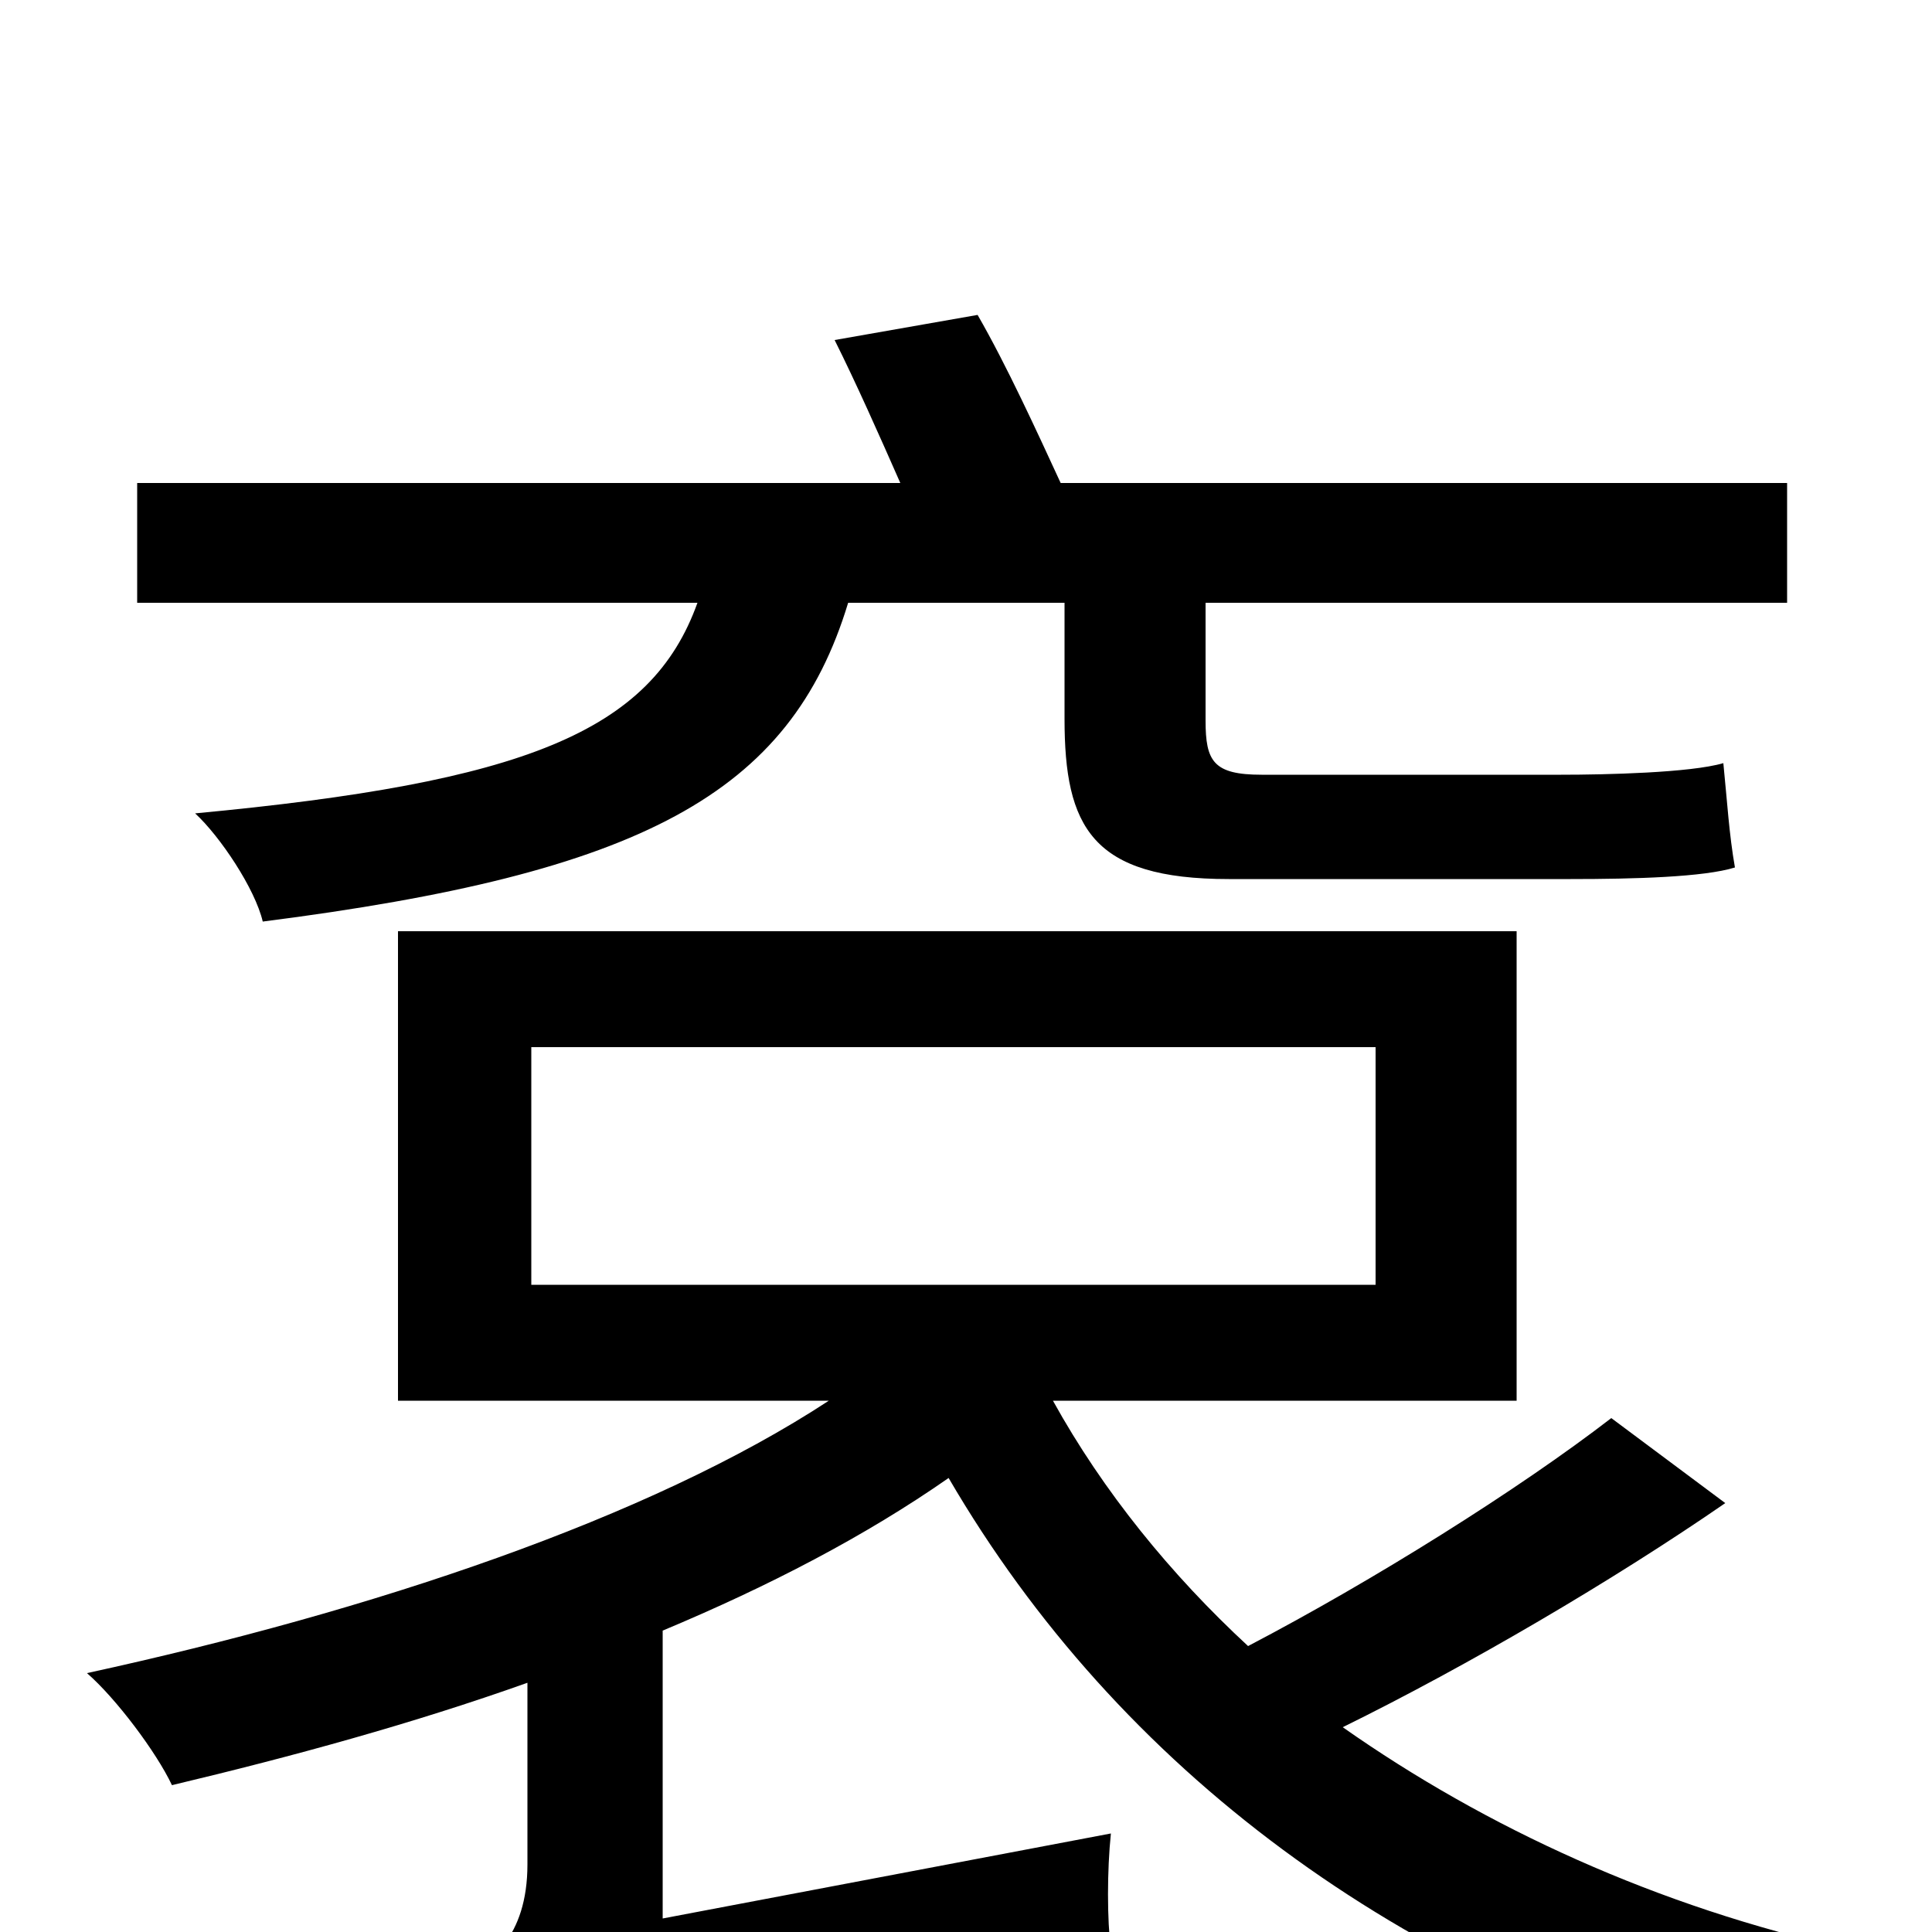 <svg xmlns="http://www.w3.org/2000/svg" viewBox="0 -1000 1000 1000">
	<path fill="#000000" d="M551 -688V-628C551 -572 565 -545 636 -545H813C846 -545 882 -546 898 -551C895 -568 894 -585 892 -605C875 -600 831 -599 808 -599H653C628 -599 624 -606 624 -627V-688H925V-750H549C537 -776 521 -811 506 -837L432 -824C443 -802 455 -775 466 -750H71V-688H361C337 -621 271 -595 101 -579C114 -567 132 -540 136 -523C332 -548 409 -589 439 -688ZM275 -458H712V-335H275ZM834 -266C786 -229 711 -182 646 -148C606 -185 571 -228 545 -275H785V-518H206V-275H429C336 -214 192 -166 45 -134C60 -121 81 -93 89 -76C152 -91 214 -108 273 -129V-35C273 3 253 17 238 24C248 38 261 66 265 83C286 71 319 61 575 9C573 -6 573 -32 575 -51L343 -7V-156C398 -179 448 -205 491 -235C579 -84 725 24 909 74C920 54 941 25 957 9C858 -13 769 -54 695 -106C760 -138 835 -182 893 -222Z"/>
</svg>